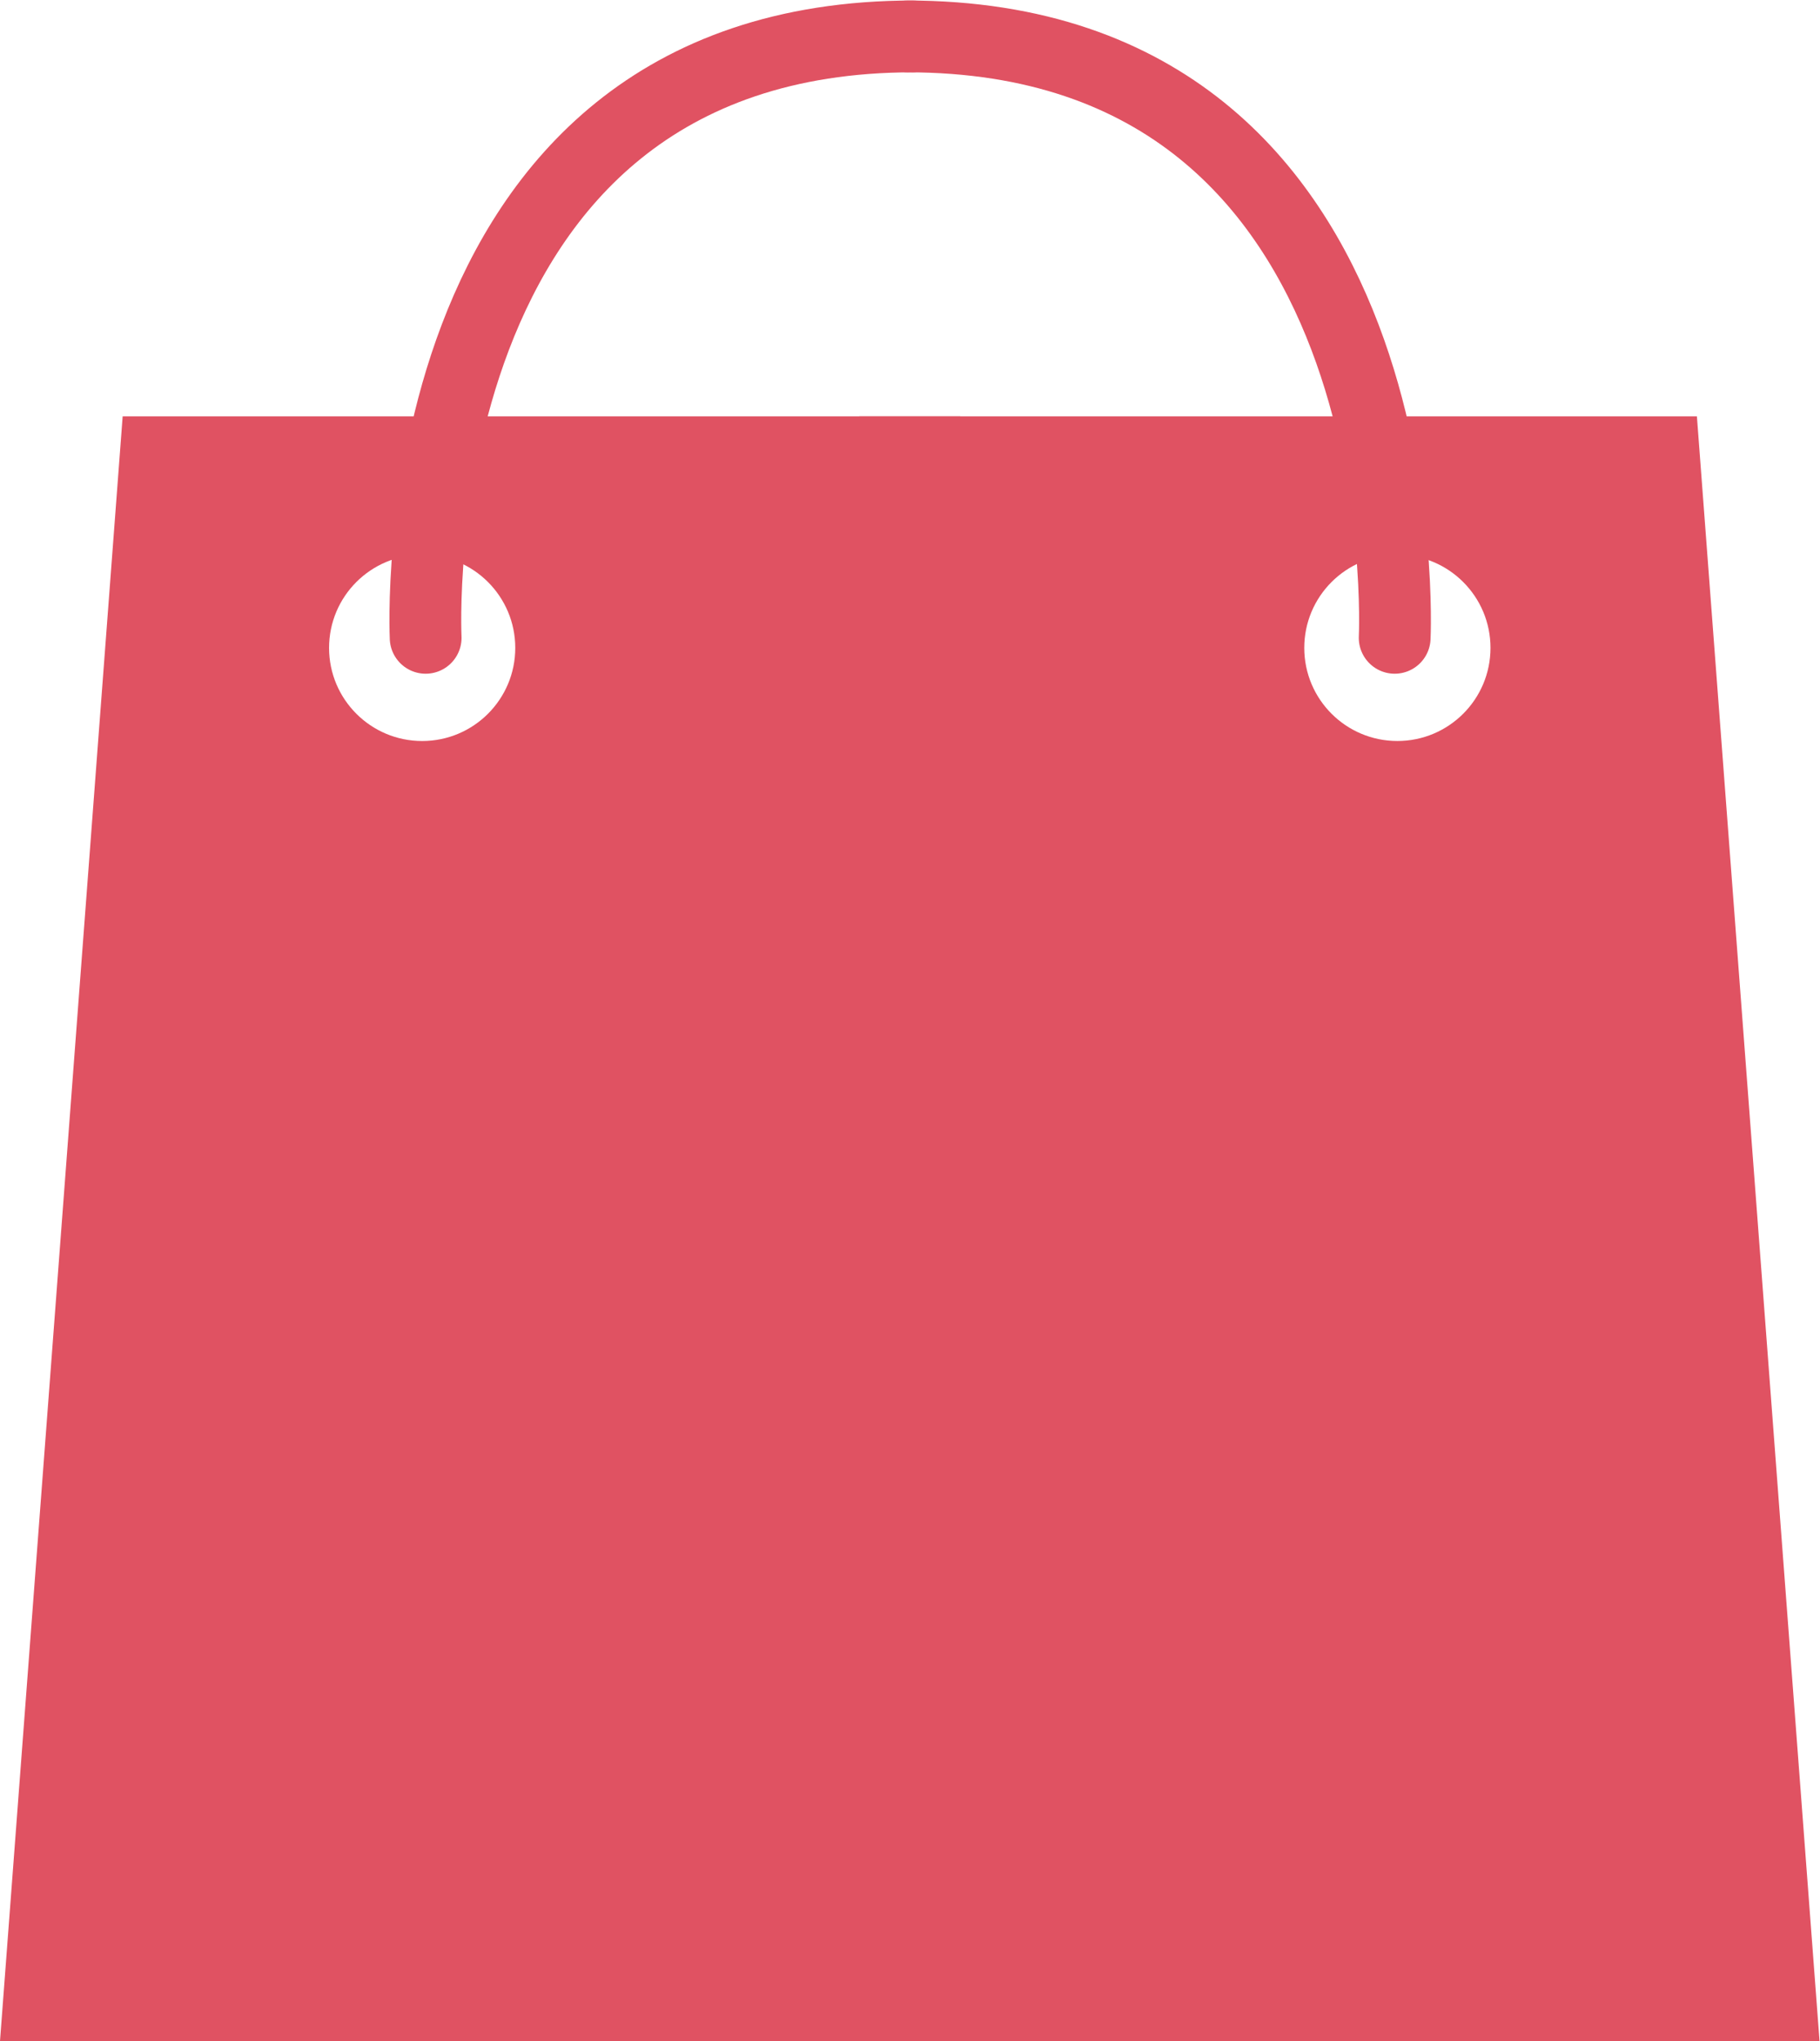 <?xml version="1.0" encoding="UTF-8" standalone="no"?>
<svg
   xmlns:dc="http://purl.org/dc/elements/1.1/"
   xmlns:cc="http://creativecommons.org/ns#"
   xmlns:rdf="http://www.w3.org/1999/02/22-rdf-syntax-ns#"
   xmlns:svg="http://www.w3.org/2000/svg"
   xmlns="http://www.w3.org/2000/svg"
   viewBox="0 0 135.167 151.553"
   height="151.553"
   width="135.167"
   xml:space="preserve"
   id="svg2"
   version="1.1"><defs
     id="defs6"><clipPath
       id="clipPath18"
       clipPathUnits="userSpaceOnUse"><path
         id="path16"
         d="M 0,113.665 H 101.375 V 0 H 0 Z" /></clipPath></defs><g
     transform="matrix(1.333,0,0,-1.333,0,151.553)"
     id="g10"><g
       id="g12"><g
         clip-path="url(#clipPath18)"
         id="g14"><g
           transform="translate(23.521,72.416)"
           id="g20"><path
             id="path22"
             style="fill:#E05262;fill-opacity:1;fill-rule:nonzero;stroke:none"
             d="m 0,0 c -2.865,0 -5.187,2.323 -5.187,5.187 0,2.865 2.322,5.188 5.187,5.188 2.865,0 5.187,-2.323 5.187,-5.188 C 5.187,2.323 2.865,0 0,0 m -16.687,18.084 -6.834,-90.5 h 53.5 v 90.5 z" /></g><g
           transform="translate(72.667,77.604)"
           id="g24"><path
             id="path26"
             style="fill:#E05262;fill-opacity:1;fill-rule:nonzero;stroke:none"
             d="m 0,0 c 0,2.865 2.323,5.187 5.187,5.187 2.865,0 5.188,-2.322 5.188,-5.187 0,-2.865 -2.323,-5.187 -5.188,-5.187 C 2.323,-5.187 0,-2.865 0,0 m -24.792,12.896 v -90.5 h 53.5 l -6.833,90.5 z" /></g><g
           transform="translate(23.715,78.165)"
           id="g28"><path
             id="path30"
             style="fill:none;stroke:#E05262;stroke-width:4;stroke-linecap:round;stroke-linejoin:miter;stroke-miterlimit:10;stroke-dasharray:none;stroke-opacity:1"
             d="M 0,0 C 0,0 -1.667,33.5 27.167,33.5" /></g><g
           transform="translate(77.704,78.165)"
           id="g32"><path
             id="path34"
             style="fill:none;stroke:#E05262;stroke-width:4;stroke-linecap:round;stroke-linejoin:miter;stroke-miterlimit:10;stroke-dasharray:none;stroke-opacity:1"
             d="M 0,0 C 0,0 1.667,33.5 -27.167,33.5" /></g></g></g></g></svg>